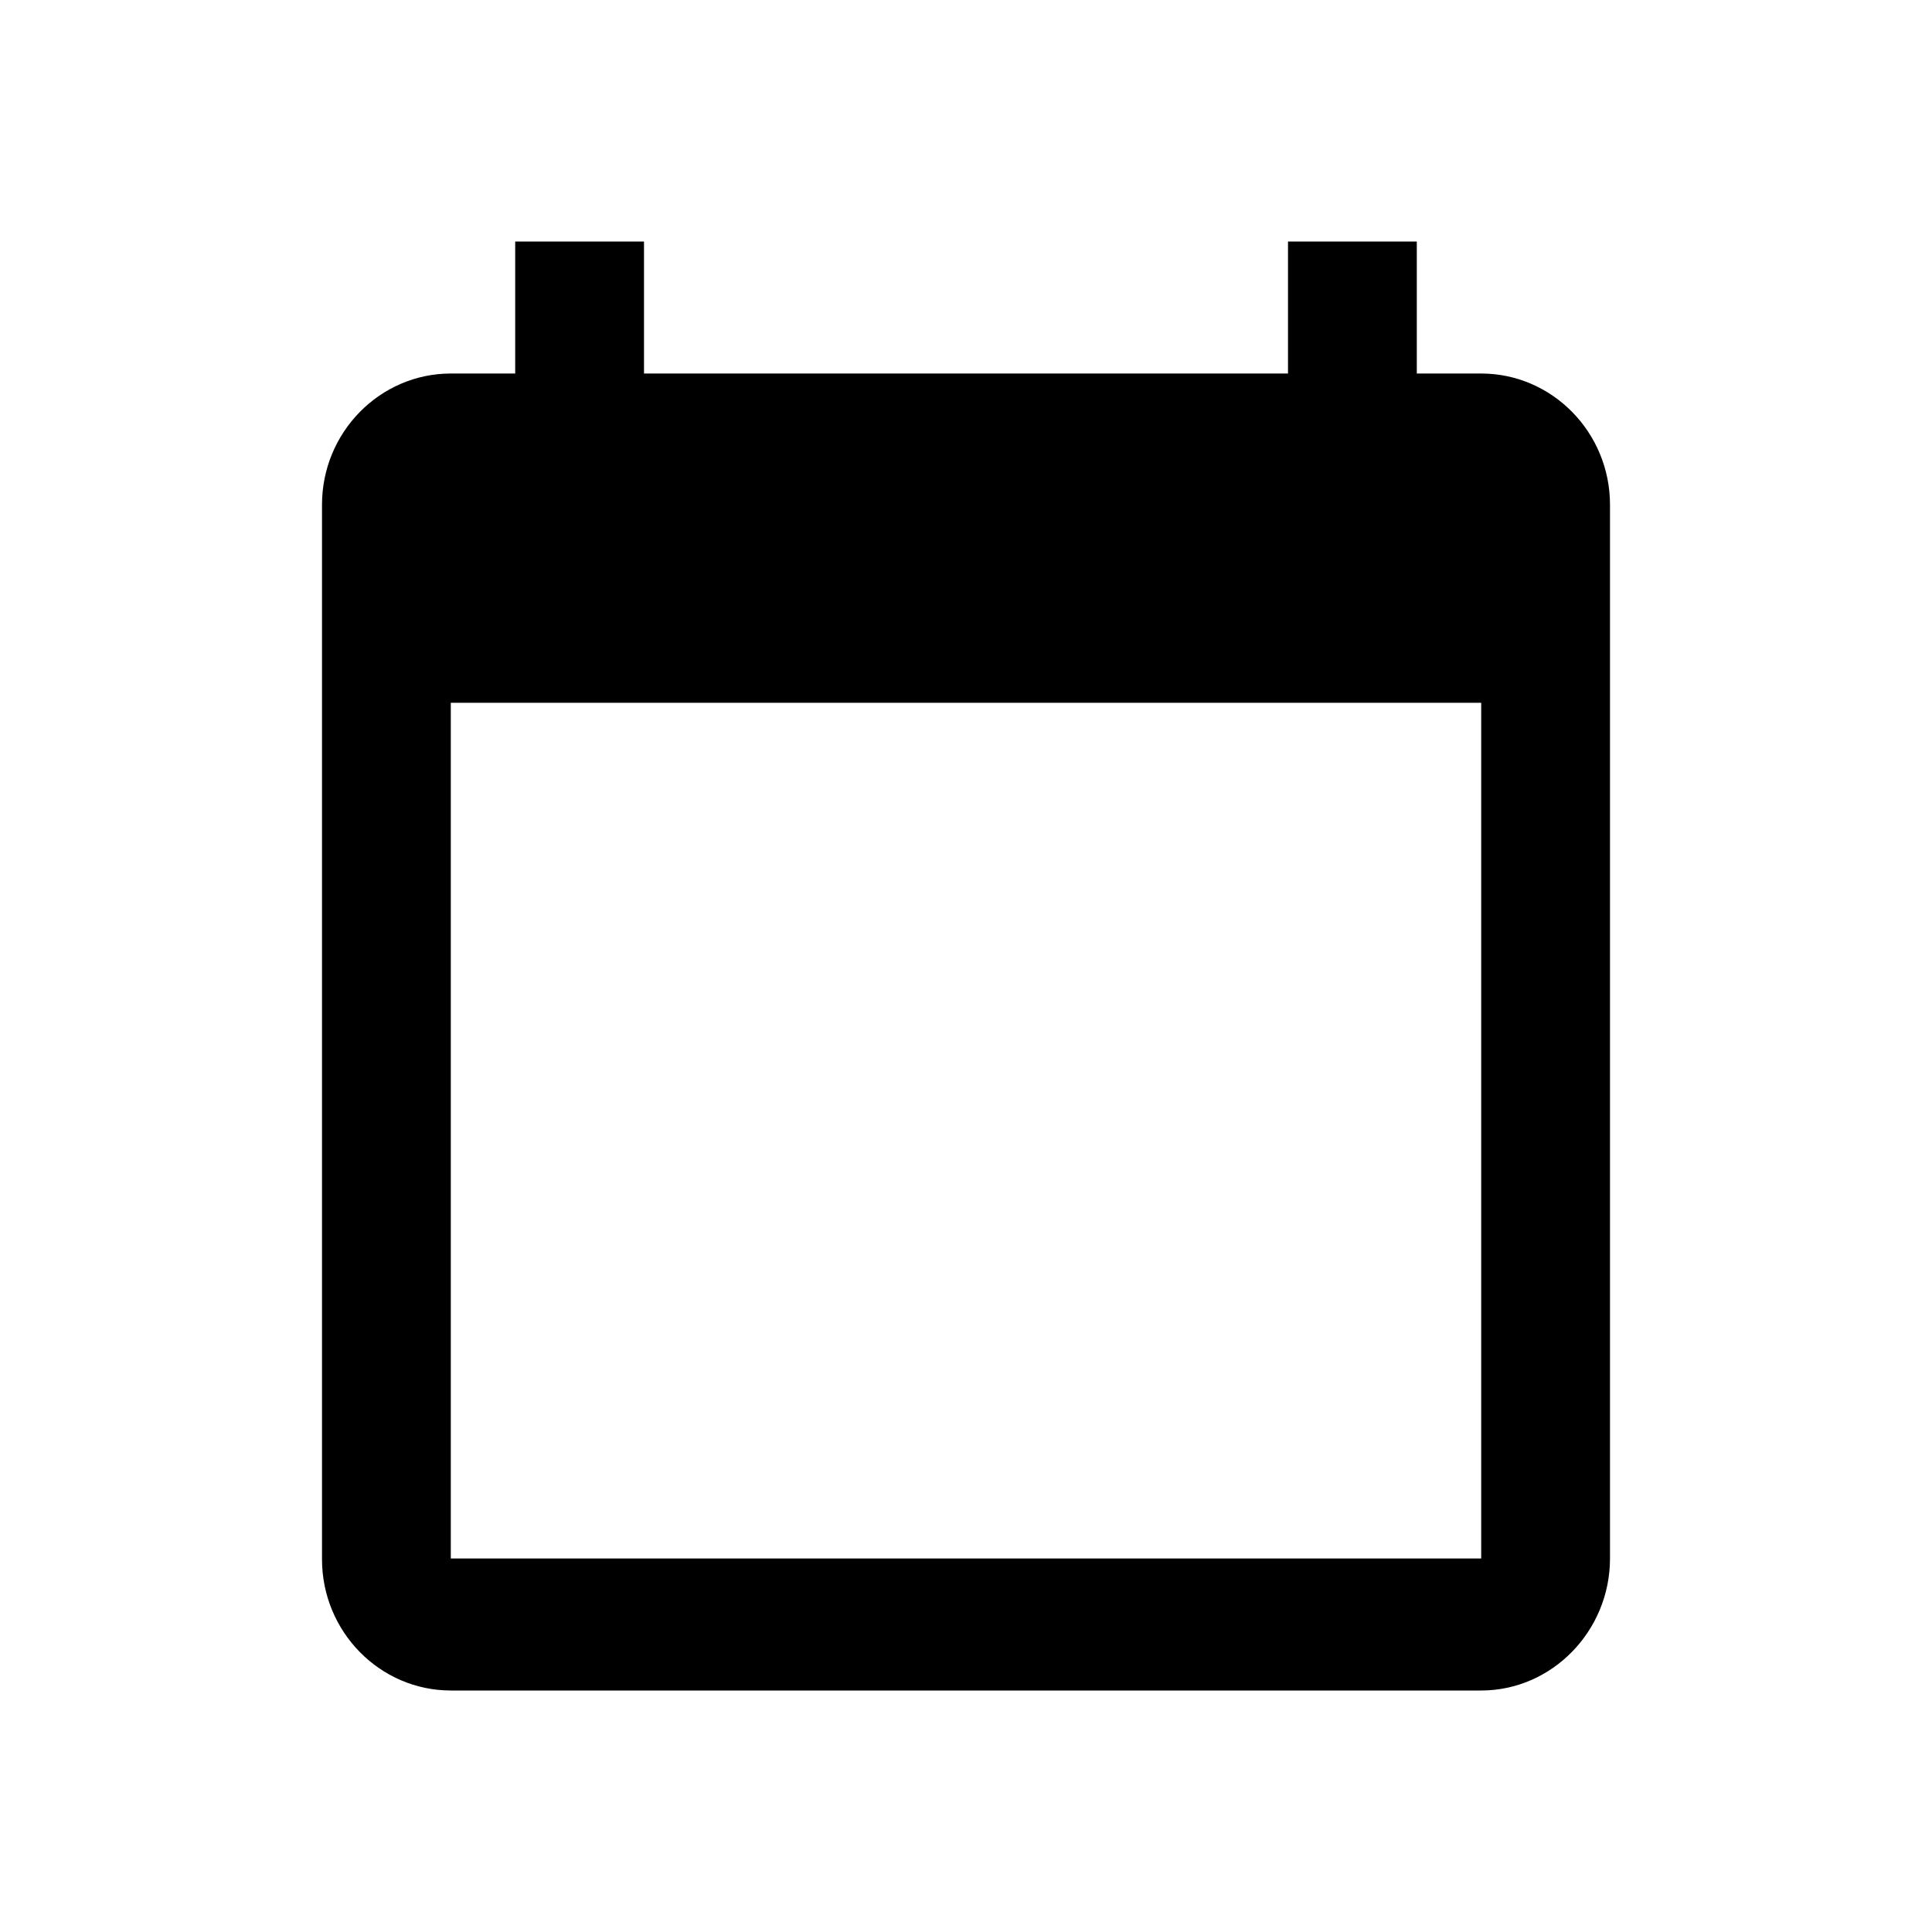 <svg height="24" viewBox="0 0 24 24" width="24" xmlns="http://www.w3.org/2000/svg" fill="currentColor"><path d="M18.4 4.64h-.8V3H16v1.64H8V3H6.4v1.64h-.8c-.88 0-1.6.73-1.6 1.63v13.1c0 .9.72 1.63 1.6 1.63h12.8c.88 0 1.6-.74 1.6-1.64V6.27c0-.9-.72-1.63-1.6-1.63zm0 14.72H5.6V8.73h12.8v10.63z" /></svg>
